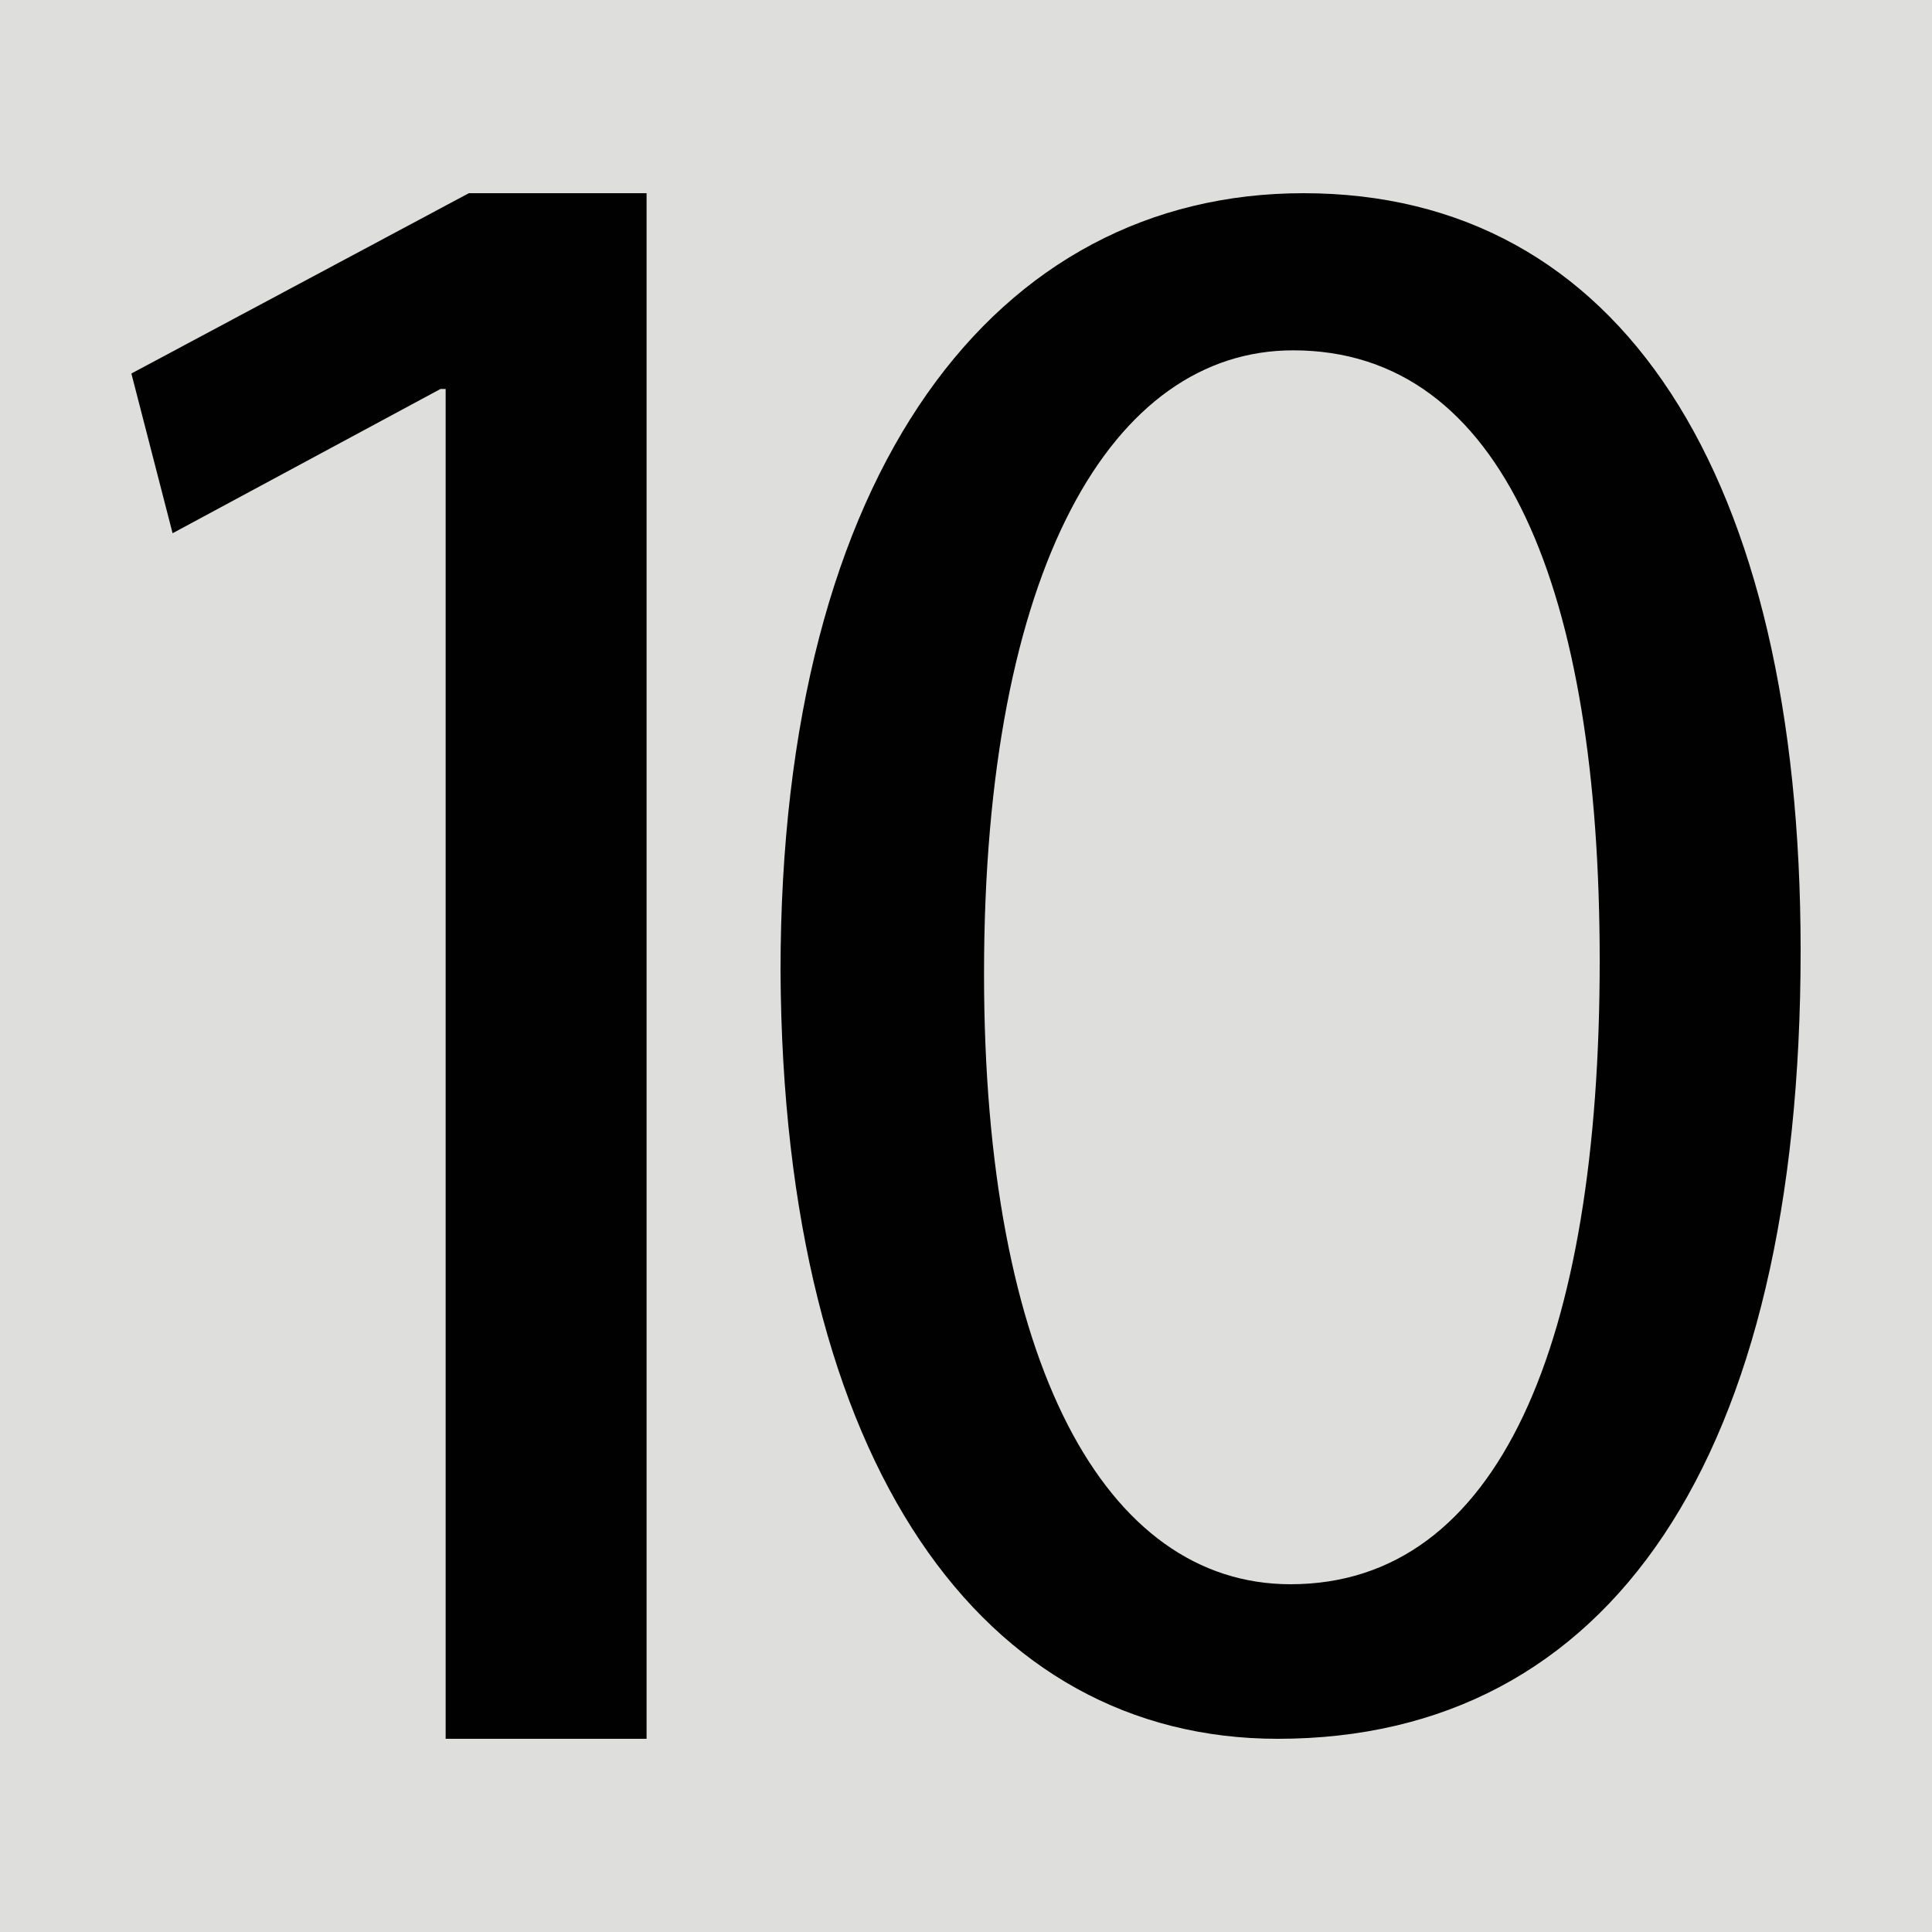 <svg xmlns="http://www.w3.org/2000/svg" viewBox="0 0 75 75" enable-background="new 0 0 75 75">
 <rect fill="#dededd" width="75" height="75"/>
 <g fill="#010101">
  <path d="m69.9 36.9c0 19.7-7.4 30.6-20.3 30.6-11.4 0-19.2-10.6-19.3-29.8 0-19.5 8.4-30.2 20.3-30.2 12.3 0 19.3 10.9 19.3 29.4m-31.7.9c0 15.1 4.7 23.7 11.9 23.7 8.1 0 12-9.4 12-24.2 0-14.3-3.7-23.7-11.9-23.7-7 0-12 8.4-12 24.2"/>
  <path d="m17.3 15.1h-.2l-10.4 5.6-1.6-6.2 13.1-7h6.9v60h-7.8v-52.4"/>
 </g>
</svg>
